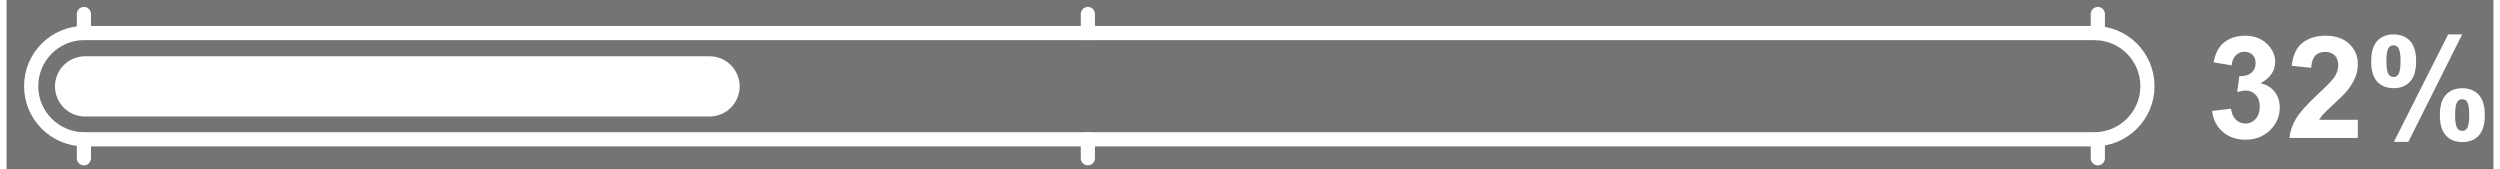 <?xml version="1.0" encoding="UTF-8"?>
<!DOCTYPE svg PUBLIC "-//W3C//DTD SVG 1.1//EN" "http://www.w3.org/Graphics/SVG/1.1/DTD/svg11.dtd">
<!-- Creator: CorelDRAW -->
<svg xmlns="http://www.w3.org/2000/svg" xml:space="preserve" width="829px" height="56px" style="shape-rendering:geometricPrecision; text-rendering:geometricPrecision; image-rendering:optimizeQuality; fill-rule:evenodd; clip-rule:evenodd"
viewBox="0 0 829 56.306">
 <rect x="0" y="0" width="829" height="56.306" fill="#333333" stroke="none"/>
 <defs>
  <style type="text/css">
   <![CDATA[
    .str0 {stroke:white;stroke-width:4.724}
    .str2 {stroke:white;stroke-width:4.724;stroke-linecap:round;stroke-linejoin:round}
    .str1 {stroke:white;stroke-width:20.076;stroke-linecap:round;stroke-linejoin:round}
    .fil2 {fill:none}
    .fil3 {fill:none;fill-rule:nonzero}
    .fil0 {fill:#747474}
    .fil1 {fill:white;fill-rule:nonzero}
   ]]>
  </style>
 </defs>
 <g id="Layer_x0020_1">
  <rect class="fil0" x="-0.001" y="0.002" width="829.002" height="56.301"/>
  <path class="fil1" d="M735.284 36.987l6.292 -0.758c0.205,1.605 0.743,2.829 1.628,3.675 0.877,0.854 1.944,1.281 3.193,1.281 1.344,0 2.474,-0.514 3.39,-1.534 0.918,-1.019 1.376,-2.387 1.376,-4.118 0,-1.637 -0.435,-2.932 -1.32,-3.889 -0.877,-0.965 -1.952,-1.44 -3.217,-1.44 -0.83,0 -1.826,0.158 -2.988,0.483l0.719 -5.296c1.763,0.04 3.106,-0.34 4.032,-1.147 0.925,-0.814 1.391,-1.888 1.391,-3.232 0,-1.147 -0.34,-2.055 -1.02,-2.735 -0.679,-0.68 -1.588,-1.02 -2.711,-1.02 -1.115,0 -2.063,0.387 -2.845,1.162 -0.791,0.768 -1.273,1.898 -1.44,3.376l-5.999 -1.012c0.419,-2.056 1.044,-3.7 1.889,-4.924 0.837,-1.226 2.016,-2.189 3.517,-2.893 1.51,-0.704 3.194,-1.059 5.059,-1.059 3.201,0 5.763,1.019 7.691,3.059 1.588,1.669 2.387,3.55 2.387,5.652 0,2.981 -1.627,5.359 -4.884,7.13 1.944,0.418 3.493,1.351 4.663,2.806 1.162,1.447 1.747,3.201 1.747,5.256 0,2.981 -1.09,5.517 -3.264,7.62 -2.174,2.094 -4.885,3.146 -8.126,3.146 -3.075,0 -5.62,-0.886 -7.644,-2.649 -2.023,-1.77 -3.193,-4.079 -3.517,-6.94z"/>
  <path class="fil1" d="M783.864 39.951l0 6.047 -22.813 0c0.254,-2.284 0.988,-4.45 2.23,-6.497 1.233,-2.048 3.675,-4.759 7.311,-8.141 2.94,-2.728 4.735,-4.585 5.399,-5.557 0.893,-1.344 1.344,-2.671 1.344,-3.983 0,-1.447 -0.387,-2.561 -1.17,-3.344 -0.782,-0.782 -1.858,-1.169 -3.232,-1.169 -1.36,0 -2.435,0.411 -3.242,1.225 -0.798,0.822 -1.265,2.181 -1.391,4.079l-6.481 -0.648c0.387,-3.581 1.597,-6.149 3.636,-7.715 2.039,-1.556 4.584,-2.339 7.643,-2.339 3.351,0 5.984,0.909 7.897,2.711 1.913,1.81 2.87,4.055 2.87,6.742 0,1.526 -0.276,2.981 -0.822,4.363 -0.546,1.384 -1.415,2.829 -2.602,4.34 -0.79,1.004 -2.213,2.45 -4.26,4.332 -2.056,1.881 -3.36,3.138 -3.905,3.754 -0.546,0.616 -0.996,1.218 -1.336,1.802l12.924 0z"/>
  <path class="fil1" d="M788.314 20.436c0,-3.043 0.664,-5.295 1.999,-6.765 1.337,-1.463 3.146,-2.198 5.431,-2.198 2.363,0 4.213,0.727 5.549,2.189 1.336,1.454 1.999,3.715 1.999,6.774 0,3.036 -0.664,5.296 -1.999,6.758 -1.336,1.47 -3.146,2.198 -5.431,2.198 -2.363,0 -4.212,-0.727 -5.549,-2.181 -1.336,-1.463 -1.999,-3.723 -1.999,-6.775zm5.067 -0.047c0,2.206 0.26,3.692 0.766,4.443 0.387,0.561 0.916,0.837 1.597,0.837 0.696,0 1.233,-0.276 1.62,-0.837 0.498,-0.751 0.743,-2.237 0.743,-4.443 0,-2.213 -0.244,-3.683 -0.743,-4.426 -0.387,-0.569 -0.925,-0.854 -1.62,-0.854 -0.68,0 -1.209,0.276 -1.597,0.83 -0.507,0.758 -0.766,2.237 -0.766,4.45zm7.319 26.907l-4.815 0 18.086 -35.823 4.68 0 -17.951 35.823zm10.512 -8.917c0,-3.043 0.672,-5.295 2.008,-6.757 1.336,-1.47 3.162,-2.206 5.478,-2.206 2.324,0 4.158,0.736 5.494,2.206 1.336,1.462 2.008,3.714 2.008,6.757 0,3.06 -0.672,5.32 -2.008,6.79 -1.336,1.462 -3.146,2.198 -5.431,2.198 -2.363,0 -4.205,-0.736 -5.541,-2.198 -1.336,-1.47 -2.008,-3.731 -2.008,-6.79zm5.074 -0.024c0,2.206 0.253,3.684 0.759,4.427 0.387,0.569 0.925,0.854 1.605,0.854 0.696,0 1.225,-0.278 1.597,-0.83 0.505,-0.759 0.758,-2.245 0.758,-4.451 0,-2.205 -0.244,-3.69 -0.735,-4.441 -0.387,-0.562 -0.925,-0.838 -1.62,-0.838 -0.696,0 -1.234,0.276 -1.605,0.838 -0.507,0.751 -0.759,2.237 -0.759,4.441z"/>
  <line class="fil2" x1="25.838" y1="28.724" x2="726.002" y2= "28.724" />
  <path class="fil3 str0" d="M25.838 46.438c-9.783,0 -17.714,-7.931 -17.714,-17.714 0,-9.783 7.931,-17.714 17.714,-17.714l670.169 0c9.783,0 17.714,7.931 17.714,17.714 0,9.783 -7.931,17.714 -17.714,17.714l-670.169 0z"/>
  <line class="fil2 str1" x1="26.104" y1="28.801" x2="234.305" y2= "28.801" />
  <path class="fil2 str2" d="M25.71 4.671l0 6.34m0 35.427l0 6.326"/>
  <path class="fil2 str2" d="M360.446 4.671l0 6.34m0 35.427l0 6.326"/>
  <path class="fil2 str2" d="M697.175 4.671l0 6.379m0 35.349l0 6.365"/>
 </g>
</svg>
